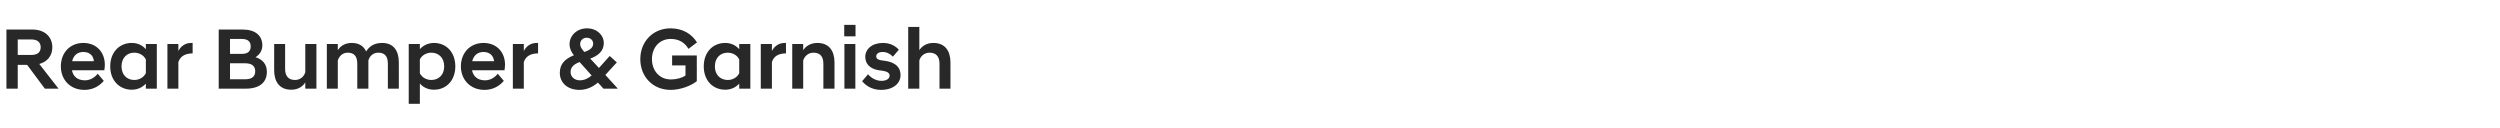 <?xml version="1.0" standalone="no"?>
<!DOCTYPE svg PUBLIC "-//W3C//DTD SVG 1.1//EN" "http://www.w3.org/Graphics/SVG/1.1/DTD/svg11.dtd">
<svg xmlns="http://www.w3.org/2000/svg" version="1.1" width="1438px" height="73.6px" viewBox="0 -11 1438 73.6" style="top:-11px">
  <desc>Rear Bumper &amp; Garnish</desc>
  <defs/>
  <g id="Polygon220854">
    <path d="M 15.6 26.3 L 10.2 26.3 L 10.2 40 L 3.7 40 L 3.7 6 C 3.7 6 18.8 6 18.8 6 C 25.4 6 30.1 9.9 30.1 16.2 C 30.1 21.2 27.1 24.6 22.6 25.8 C 22.6 25.8 33.6 39.9 33.6 39.9 L 33.6 40 L 25.8 40 L 15.6 26.3 Z M 18.1 20.6 C 21.6 20.6 23.4 19 23.4 16.2 C 23.4 13.4 21.6 11.7 18.1 11.7 C 18.1 11.7 10.2 11.7 10.2 11.7 L 10.2 20.6 C 10.2 20.6 18.1 20.6 18.1 20.6 Z M 35 27.2 C 35 19.2 40.4 13.7 47.9 13.7 C 55.4 13.7 60.3 18.9 60.3 26.3 C 60.3 27.1 60.2 28.3 60 29.4 C 60 29.4 41.4 29.4 41.4 29.4 C 42 32.8 44.4 35.2 48.9 35.2 C 52 35.2 54.7 33.4 56.2 31.4 C 56.2 31.4 59.7 35.5 59.7 35.5 C 57.3 38.4 53.5 40.7 48.6 40.7 C 40.2 40.7 35 34.7 35 27.2 Z M 41.5 24.2 C 41.5 24.2 54 24.2 54 24.2 C 53.7 20.8 51.4 18.9 47.9 18.9 C 44.6 18.9 42.3 20.8 41.5 24.2 Z M 83.9 37.1 C 82 39.2 79.2 40.6 75.8 40.6 C 68.7 40.6 63.4 35.3 63.4 27.2 C 63.4 19 68.7 13.7 75.8 13.7 C 79.2 13.7 82 15.1 83.9 17.3 C 83.9 17.25 83.9 14.3 83.9 14.3 L 90.2 14.3 L 90.2 40 L 83.9 40 C 83.9 40 83.9 37.05 83.9 37.1 Z M 83.9 31.1 C 83.9 31.1 83.9 23.2 83.9 23.2 C 82.7 20.8 80.1 19.3 77.2 19.3 C 73.1 19.3 69.9 22.2 69.9 27.2 C 69.9 32.1 73.1 35 77.2 35 C 80.1 35 82.7 33.5 83.9 31.1 Z M 96.3 14.3 L 102.6 14.3 C 102.6 14.3 102.65 18.25 102.6 18.3 C 104.1 15.5 106.6 13.7 110 13.7 C 110.05 13.65 110.8 13.7 110.8 13.7 C 110.8 13.7 110.8 19.7 110.8 19.7 C 107 19.8 103.9 20.9 102.6 24.7 C 102.65 24.7 102.6 40 102.6 40 L 96.3 40 L 96.3 14.3 Z M 125.8 6 C 125.8 6 139.85 6 139.8 6 C 146.7 6 150.9 9.4 150.9 15.1 C 150.9 17.9 149.5 20.3 147 21.9 C 150.8 23.1 153.5 25.7 153.5 30.3 C 153.5 36.5 149.2 40 141.3 40 C 141.3 40 125.8 40 125.8 40 L 125.8 6 Z M 141 34.6 C 145 34.6 146.8 32.9 146.8 30 C 146.8 27.1 145 25.4 141 25.4 C 141.05 25.4 132.3 25.4 132.3 25.4 L 132.3 34.6 C 132.3 34.6 141.05 34.6 141 34.6 Z M 139 20 C 142.8 20 144.2 18.3 144.2 15.7 C 144.2 13.1 142.8 11.4 139 11.4 C 139 11.4 132.3 11.4 132.3 11.4 L 132.3 20 C 132.3 20 139 20 139 20 Z M 182 40 L 175.6 40 C 175.6 40 175.65 36.4 175.6 36.4 C 174.2 38.7 171.5 40.6 167.5 40.6 C 160.8 40.6 157.7 36 157.7 29.4 C 157.7 29.4 157.7 14.3 157.7 14.3 L 164 14.3 C 164 14.3 164.05 28.7 164 28.7 C 164 32.8 166 35 169.7 35 C 172.9 35 175 32.8 175.6 30.5 C 175.65 30.45 175.6 14.3 175.6 14.3 L 182 14.3 L 182 40 Z M 223.1 25.6 C 223.1 21.5 221.4 19.3 217.6 19.3 C 214.4 19.3 212.5 21.5 211.9 23.8 C 211.9 23.8 211.9 40 211.9 40 L 205.5 40 C 205.5 40 205.55 25.55 205.5 25.6 C 205.5 21.5 203.8 19.3 200 19.3 C 196.9 19.3 195 21.5 194.3 23.8 C 194.35 23.8 194.3 40 194.3 40 L 188 40 L 188 14.3 L 194.3 14.3 C 194.3 14.3 194.35 17.85 194.3 17.9 C 195.7 15.6 198.3 13.7 202.3 13.7 C 206.5 13.7 209.2 15.5 210.6 18.6 C 212.5 15.5 215.4 13.7 219.8 13.7 C 226.5 13.7 229.4 18.3 229.4 24.9 C 229.45 24.85 229.4 40 229.4 40 L 223.1 40 C 223.1 40 223.1 25.55 223.1 25.6 Z M 235.1 14.3 L 241.5 14.3 C 241.5 14.3 241.5 17.3 241.5 17.3 C 243.3 15.2 246.2 13.7 249.6 13.7 C 256.7 13.7 261.9 19 261.9 27.2 C 261.9 35.3 256.7 40.6 249.6 40.6 C 246.2 40.6 243.3 39.2 241.5 37 C 241.5 37 241.5 48.7 241.5 48.7 L 235.1 48.7 L 235.1 14.3 Z M 255.5 27.2 C 255.5 22.2 252.3 19.3 248.1 19.3 C 245.3 19.3 242.6 20.8 241.5 23.2 C 241.5 23.2 241.5 31.1 241.5 31.1 C 242.6 33.5 245.3 35 248.1 35 C 252.3 35 255.5 32.1 255.5 27.2 Z M 265.1 27.2 C 265.1 19.2 270.6 13.7 278.1 13.7 C 285.6 13.7 290.5 18.9 290.5 26.3 C 290.5 27.1 290.3 28.3 290.2 29.4 C 290.2 29.4 271.5 29.4 271.5 29.4 C 272.2 32.8 274.6 35.2 279 35.2 C 282.2 35.2 284.8 33.4 286.3 31.4 C 286.3 31.4 289.8 35.5 289.8 35.5 C 287.4 38.4 283.6 40.7 278.7 40.7 C 270.4 40.7 265.1 34.7 265.1 27.2 Z M 271.6 24.2 C 271.6 24.2 284.2 24.2 284.2 24.2 C 283.8 20.8 281.5 18.9 278.1 18.9 C 274.8 18.9 272.5 20.8 271.6 24.2 Z M 295 14.3 L 301.3 14.3 C 301.3 14.3 301.35 18.25 301.3 18.3 C 302.8 15.5 305.3 13.7 308.7 13.7 C 308.75 13.65 309.5 13.7 309.5 13.7 C 309.5 13.7 309.5 19.7 309.5 19.7 C 305.7 19.8 302.6 20.9 301.3 24.7 C 301.35 24.7 301.3 40 301.3 40 L 295 40 L 295 14.3 Z M 322 30.9 C 322 25.7 325.1 22.8 330.1 20.8 C 328.6 18.9 327.6 16.9 327.6 14.4 C 327.6 9.7 331.6 5.3 337.6 5.3 C 343.3 5.3 347.3 9.1 347.3 13.8 C 347.3 18.4 344 21.1 339.5 22.7 C 339.55 22.65 344.5 28.1 344.5 28.1 L 350.7 21.2 L 354.8 24.9 L 348.2 32.1 L 355.3 39.9 L 355.3 40 L 347.1 40 C 347.1 40 343.95 36.45 343.9 36.5 C 340.9 39.1 337.3 40.7 333.3 40.7 C 326.3 40.7 322 36.5 322 30.9 Z M 340.3 32.4 C 340.3 32.4 333.4 24.7 333.4 24.7 C 330.4 25.8 328.2 27.4 328.2 30.4 C 328.2 33.2 330.5 35.2 333.5 35.2 C 336.1 35.2 338.4 34.1 340.3 32.4 Z M 336.1 18.9 C 339.8 17.7 341.2 16.1 341.2 14 C 341.2 12.4 339.8 10.7 337.5 10.7 C 335 10.7 333.7 12.6 333.7 14.3 C 333.7 15.9 334.5 17 336.1 18.9 Z M 368.3 23 C 368.3 12.9 375.6 5.3 385.7 5.3 C 392.7 5.3 397.9 8.5 400.9 13.4 C 400.9 13.4 396 17.1 396 17.1 C 393.9 13.6 390.7 11.4 385.8 11.4 C 379.3 11.4 375 16.4 375 23 C 375 29.6 379.3 34.7 385.9 34.7 C 389.1 34.7 392.4 33.8 394.3 32.4 C 394.3 32.35 394.3 26.6 394.3 26.6 L 386.6 26.6 L 386.6 20.9 L 400.8 20.9 C 400.8 20.9 400.8 35.7 400.8 35.7 C 397.4 38.4 391.4 40.7 385.7 40.7 C 375.6 40.7 368.3 33.2 368.3 23 Z M 425.2 37.1 C 423.3 39.2 420.5 40.6 417.2 40.6 C 410 40.6 404.8 35.3 404.8 27.2 C 404.8 19 410 13.7 417.2 13.7 C 420.5 13.7 423.3 15.1 425.2 17.3 C 425.24 17.25 425.2 14.3 425.2 14.3 L 431.6 14.3 L 431.6 40 L 425.2 40 C 425.2 40 425.24 37.05 425.2 37.1 Z M 425.2 31.1 C 425.2 31.1 425.2 23.2 425.2 23.2 C 424.1 20.8 421.4 19.3 418.6 19.3 C 414.4 19.3 411.2 22.2 411.2 27.2 C 411.2 32.1 414.4 35 418.6 35 C 421.4 35 424.1 33.5 425.2 31.1 Z M 437.6 14.3 L 444 14.3 C 444 14.3 443.99 18.25 444 18.3 C 445.5 15.5 448 13.7 451.4 13.7 C 451.39 13.65 452.1 13.7 452.1 13.7 C 452.1 13.7 452.14 19.7 452.1 19.7 C 448.3 19.8 445.2 20.9 444 24.7 C 443.99 24.7 444 40 444 40 L 437.6 40 L 437.6 14.3 Z M 455.7 14.3 L 462 14.3 C 462 14.3 462.04 17.85 462 17.9 C 463.4 15.6 466.2 13.7 470.2 13.7 C 476.9 13.7 480 18.3 480 24.9 C 479.99 24.85 480 40 480 40 L 473.6 40 C 473.6 40 473.64 25.55 473.6 25.6 C 473.6 21.5 471.7 19.3 467.9 19.3 C 464.8 19.3 462.7 21.5 462 23.8 C 462.04 23.8 462 40 462 40 L 455.7 40 L 455.7 14.3 Z M 485.7 14.3 L 492 14.3 L 492 40 L 485.7 40 L 485.7 14.3 Z M 485.6 3.3 L 492.1 3.3 L 492.1 9.9 L 485.6 9.9 L 485.6 3.3 Z M 495.9 35.7 C 495.9 35.7 499.3 31.7 499.3 31.7 C 501 33.8 503.9 35.5 507 35.5 C 509.7 35.5 511.7 34.4 511.7 32.5 C 511.7 30.8 510.1 30.1 507.7 29.7 C 507.7 29.7 505.4 29.4 505.4 29.4 C 500.6 28.6 497.7 25.9 497.7 21.7 C 497.7 17.3 501.5 13.7 507.9 13.7 C 512 13.7 515.1 15.4 517 17.6 C 517 17.6 513.6 21.6 513.6 21.6 C 512 19.9 510 18.9 507.7 18.9 C 505.3 18.9 504 20 504 21.4 C 504 22.7 505 23.4 506.9 23.7 C 506.9 23.7 509.2 24 509.2 24 C 515.1 24.9 518 27.7 518 32.2 C 518 36.8 514 40.7 506.7 40.7 C 501.9 40.7 498.2 38.5 495.9 35.7 Z M 522.4 4.5 L 528.8 4.5 C 528.8 4.5 528.79 17.85 528.8 17.9 C 530.2 15.6 532.9 13.7 536.9 13.7 C 543.6 13.7 546.7 18.3 546.7 24.9 C 546.74 24.85 546.7 40 546.7 40 L 540.4 40 C 540.4 40 540.39 25.55 540.4 25.6 C 540.4 21.5 538.4 19.3 534.7 19.3 C 531.3 19.3 529.3 21.8 528.8 23.8 C 528.79 23.8 528.8 40 528.8 40 L 522.4 40 L 522.4 4.5 Z " stroke="none" fill="#282828"/>
  </g>
</svg>
